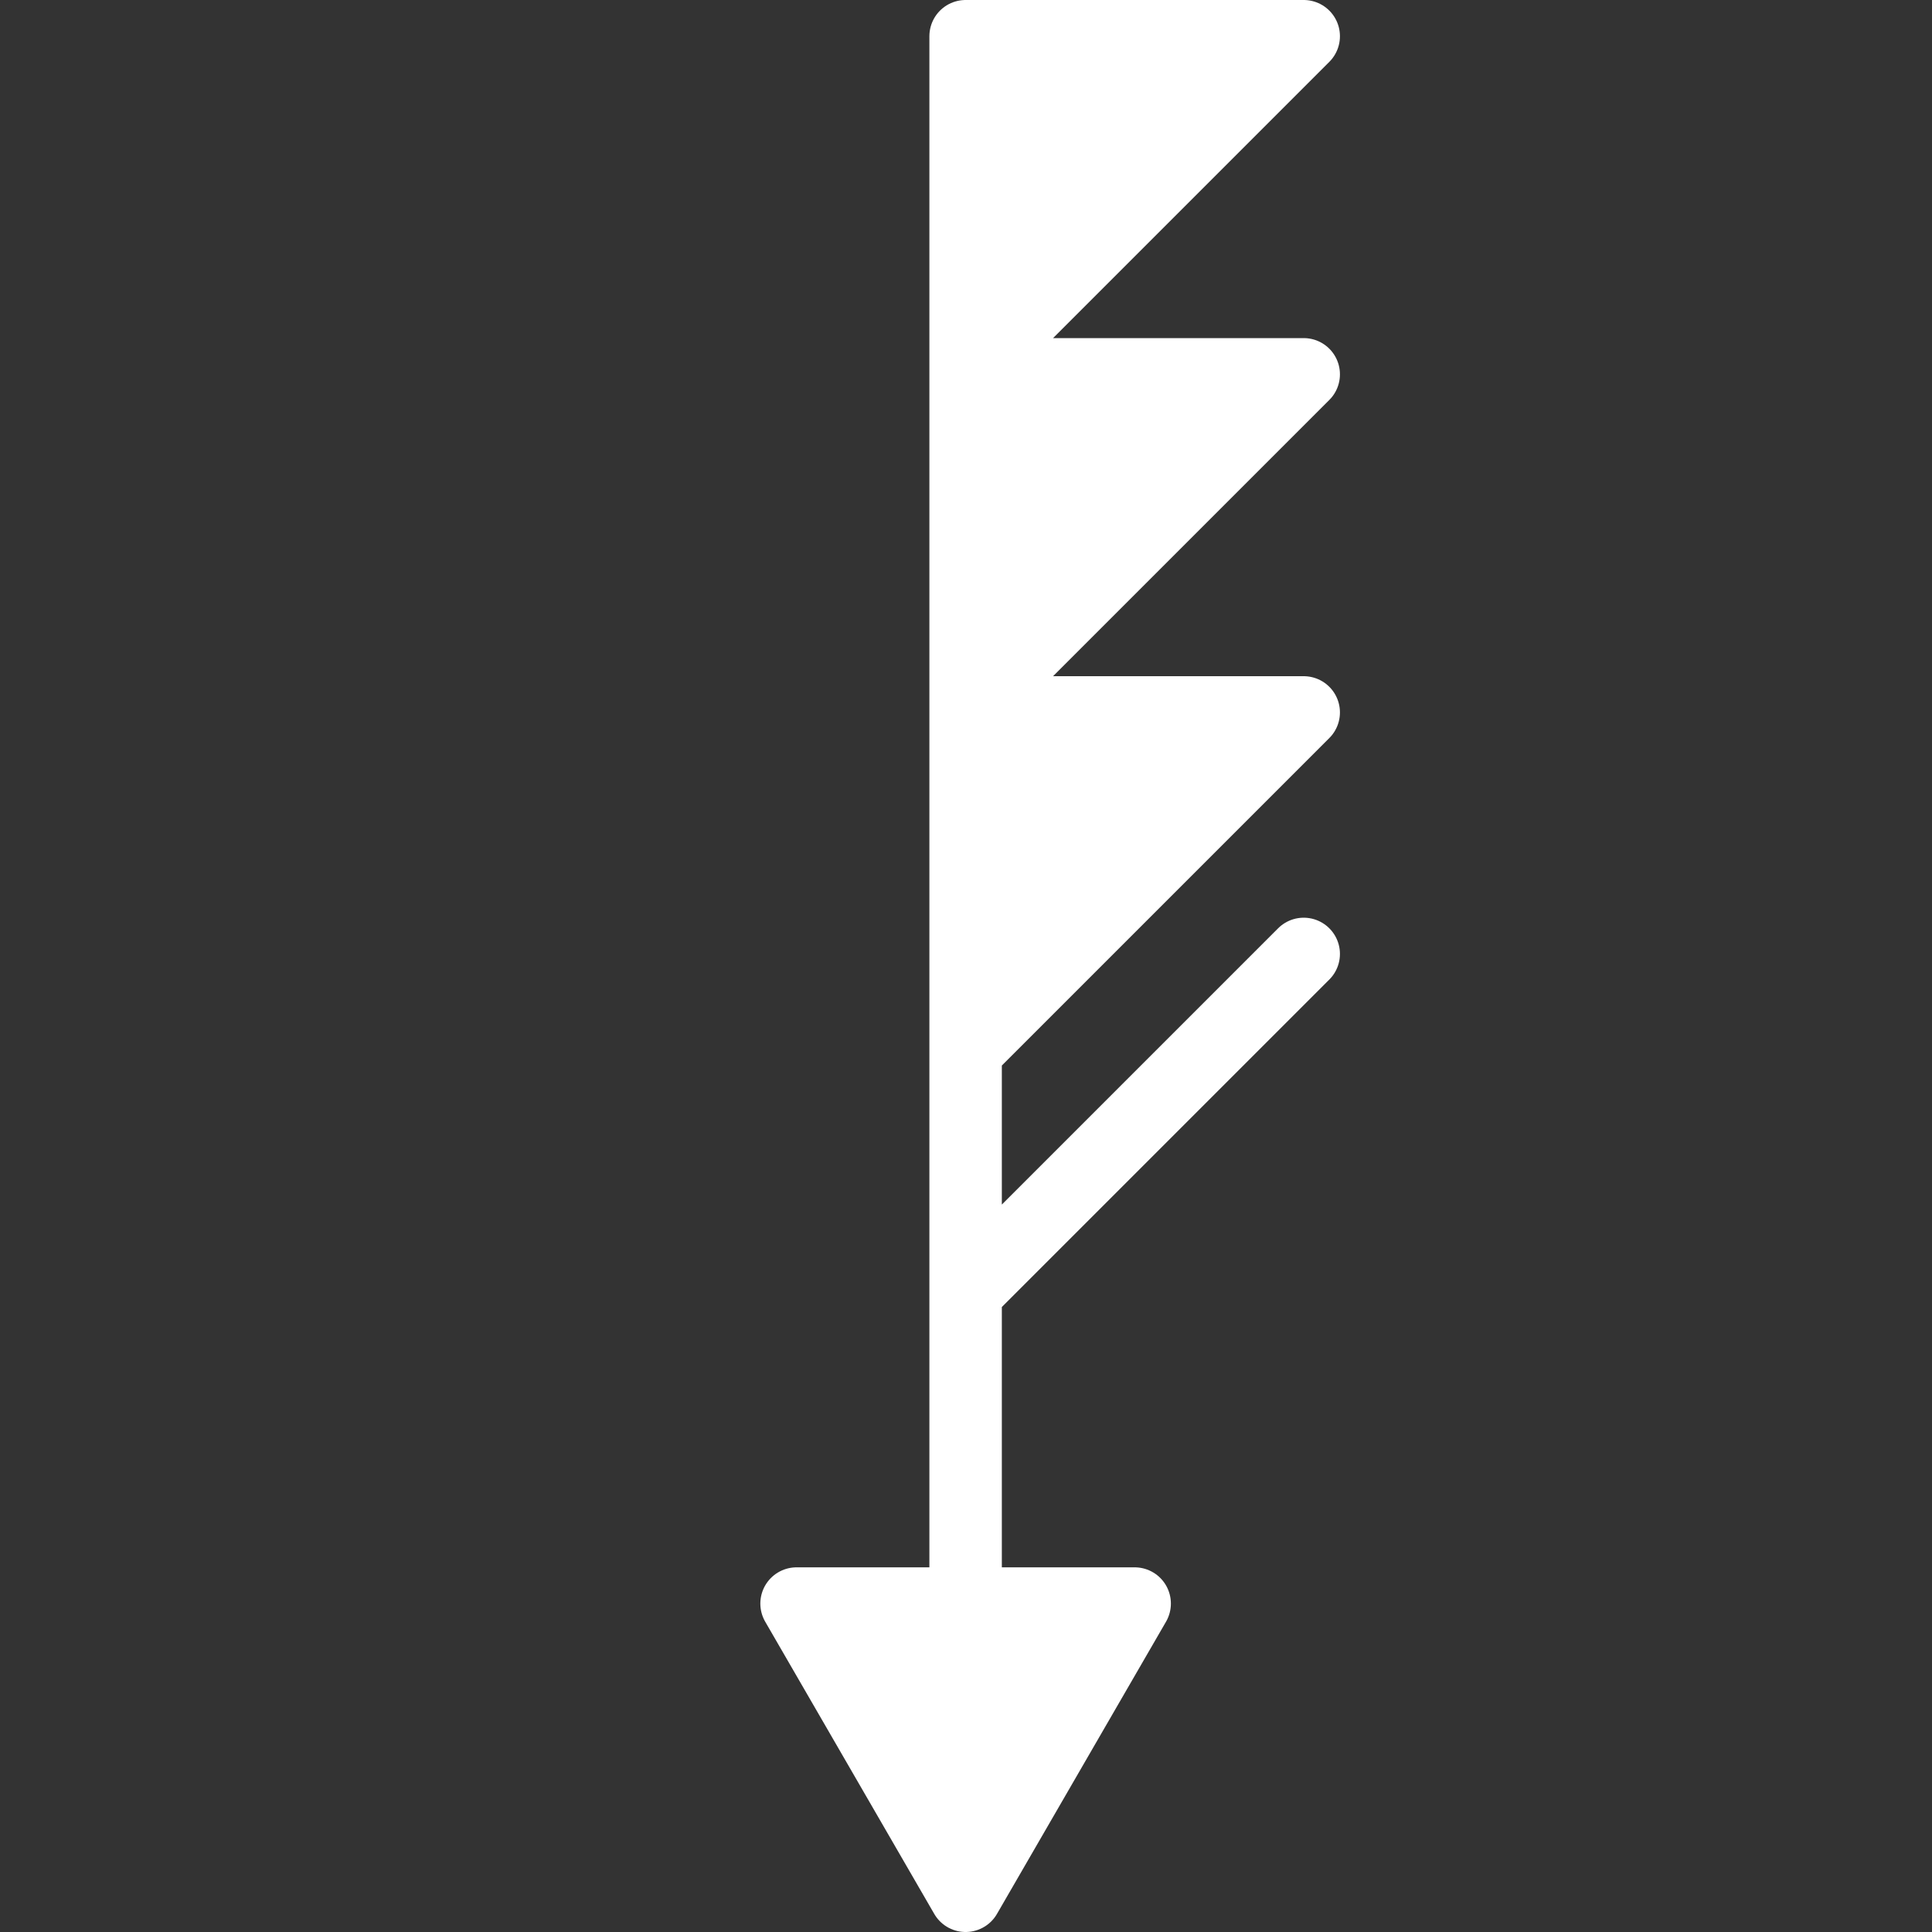 <?xml version="1.0" encoding="UTF-8" standalone="no"?>
<svg
   viewBox="0 0 80 80"
   version="1.1"
   id="svg1"
   width="80"
   height="80"
   xmlns="http://www.w3.org/2000/svg"
   xmlns:svg="http://www.w3.org/2000/svg">
  <rect x="0" y="0" width="80" height="80" fill="#333333" stroke="none"/>
  <defs
     id="defs1" />
  <style
     type="text/css"
     id="style1">
        .svg-wb{fill:#FFFFFF;stroke:#FFFFFF;stroke-width:3;stroke-linecap:round;stroke-linejoin:round;stroke-miterlimit:10;}
    </style>
  <path
     class="svg-wb"
     d="M 39.984,65.5 V 1.5 m 0,0 H 53.984 L 39.984,15.5 Z m 0,14 H 53.984 L 39.984,29.5 Z m 0,14 H 53.984 L 39.984,43.5 Z m 0,24 L 53.984,39.5 M 39.984,78.5 46.984,66.4 H 32.984 Z"
     id="path1" />
</svg>

